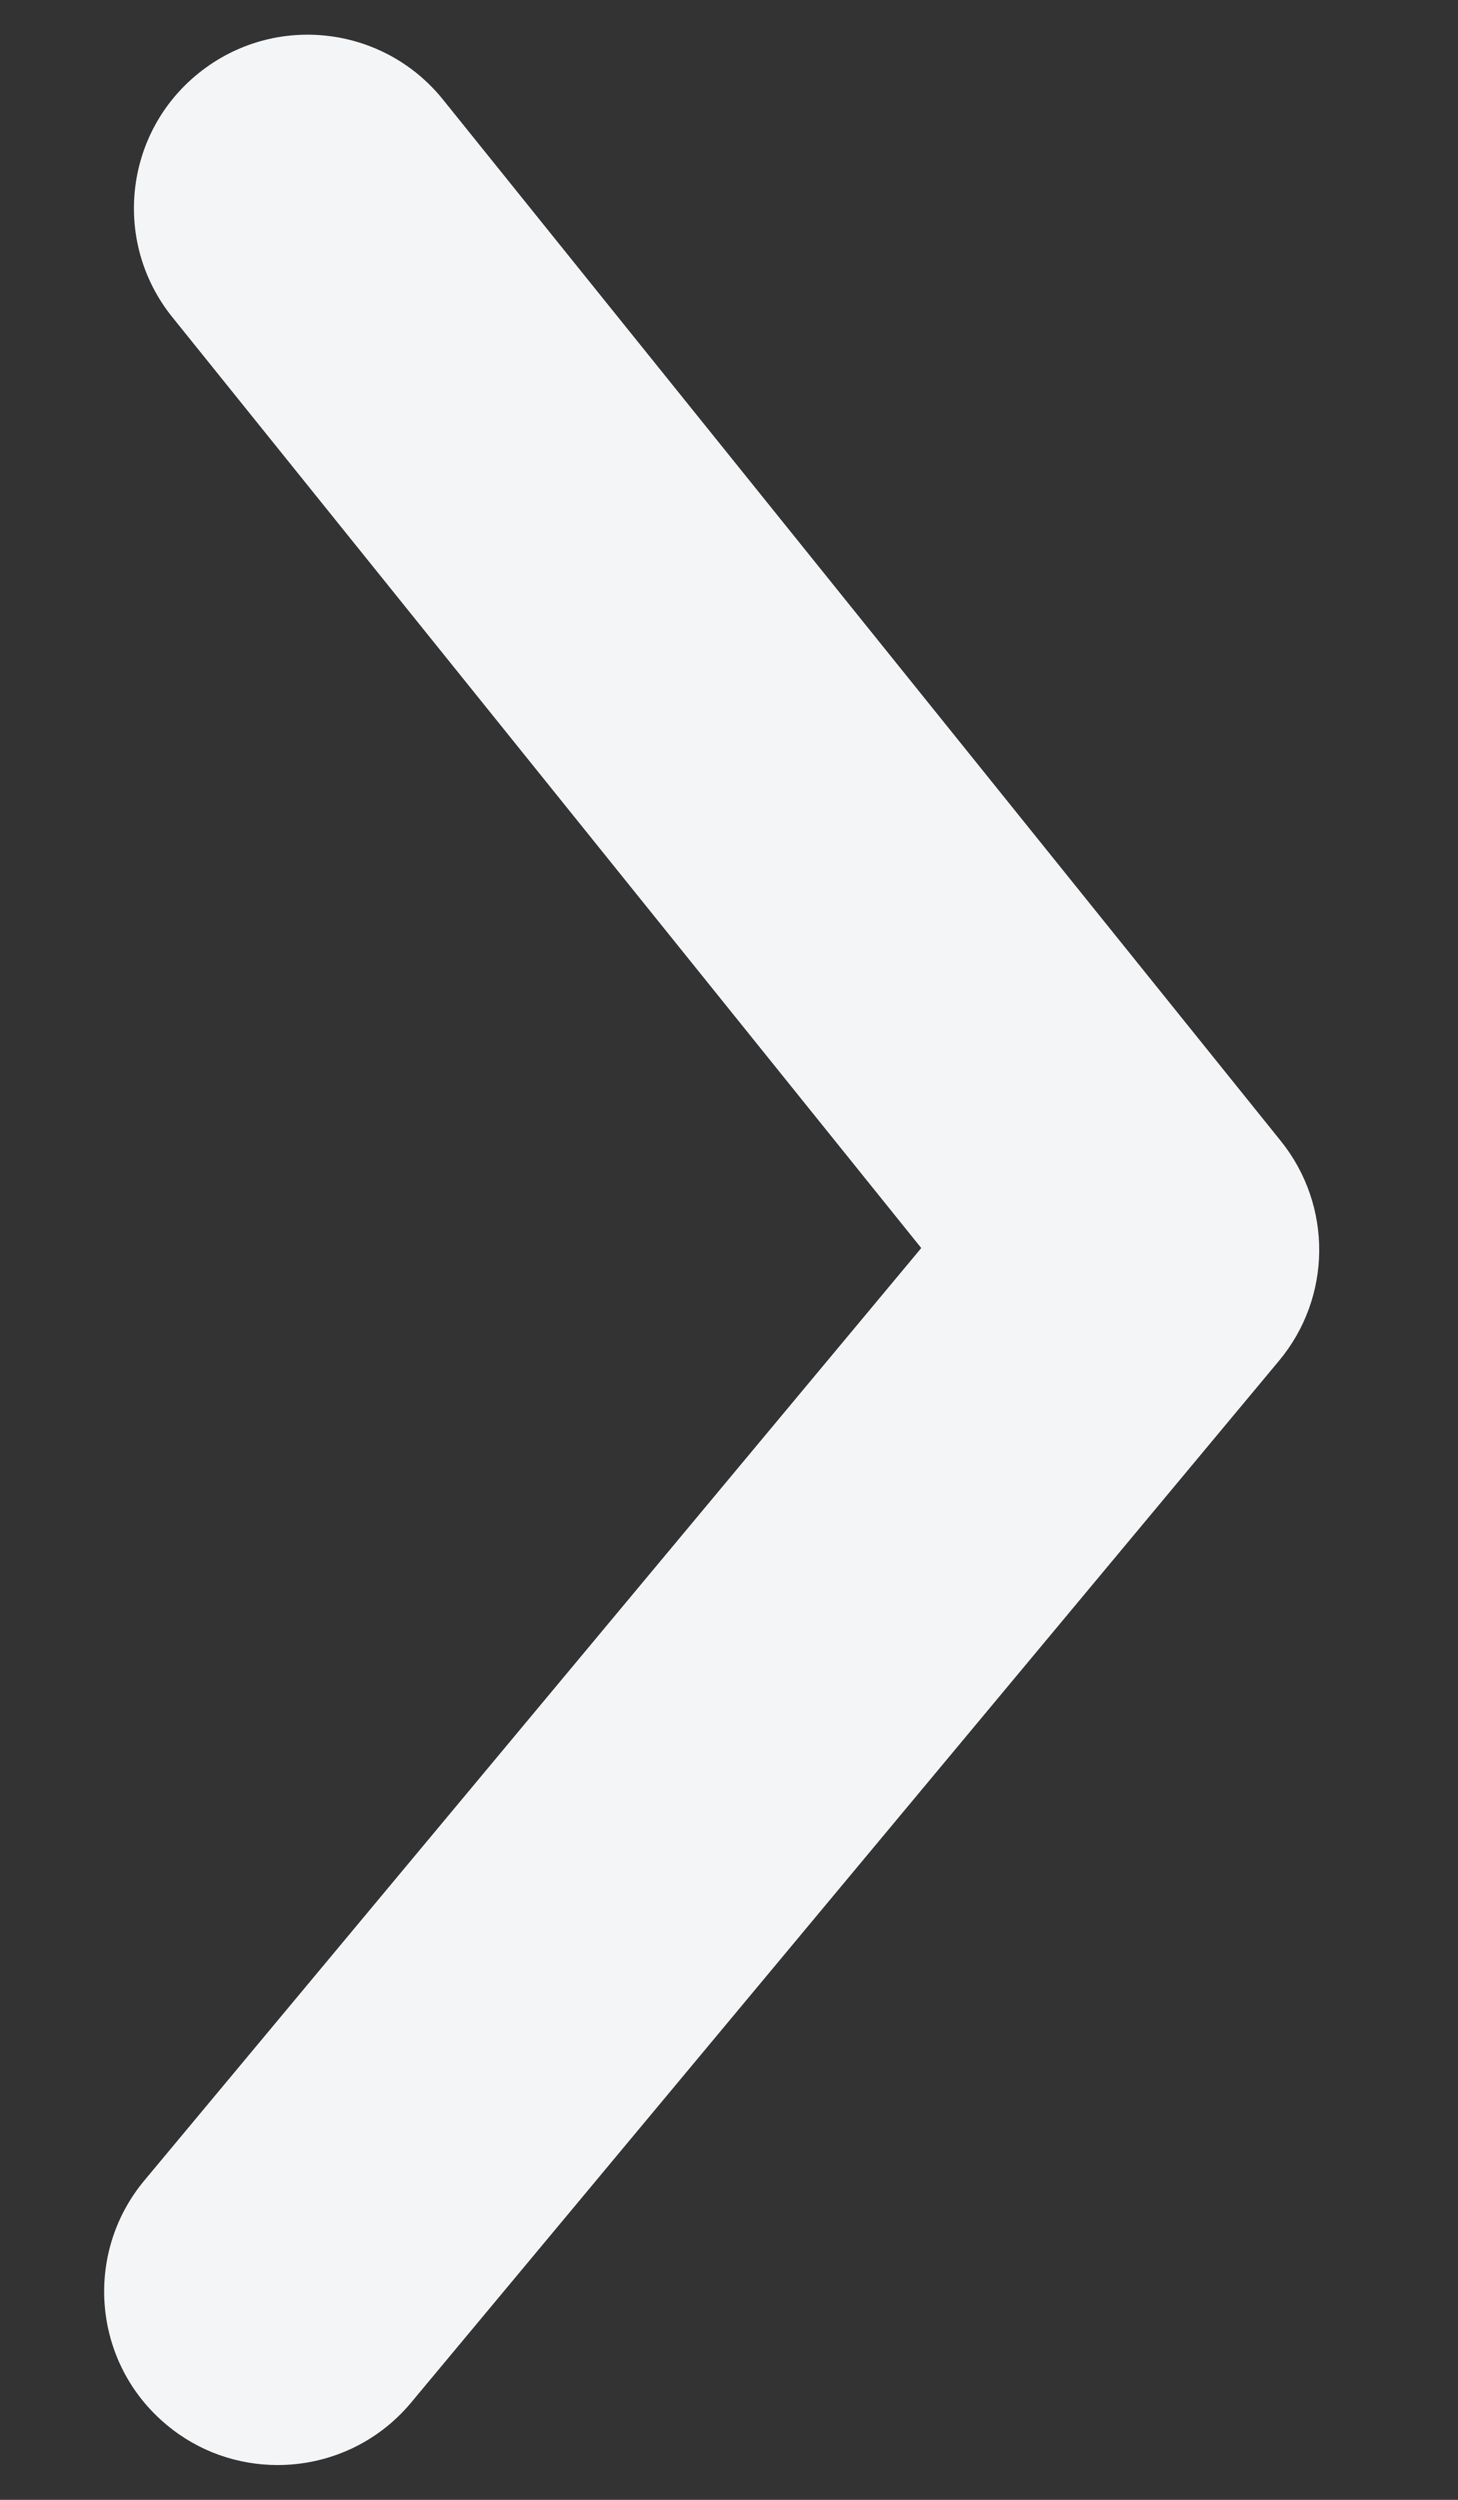 <svg width="7" height="12" viewBox="0 0 7 12" fill="none" xmlns="http://www.w3.org/2000/svg">
<rect x="0" y="0" width="7" height="12" fill="#333333" stroke="none"/>
<path id="Mask" fill-rule="evenodd" clip-rule="evenodd" d="M1.333 11.833C1.145 11.833 0.955 11.77 0.8 11.64C0.446 11.346 0.399 10.82 0.693 10.467L4.423 5.991L0.827 1.522C0.539 1.164 0.595 0.639 0.954 0.351C1.313 0.062 1.837 0.119 2.126 0.477L6.15 5.478C6.398 5.787 6.395 6.228 6.14 6.533L1.974 11.533C1.809 11.731 1.572 11.833 1.333 11.833" fill="#F4F5F7"/>
</svg>

